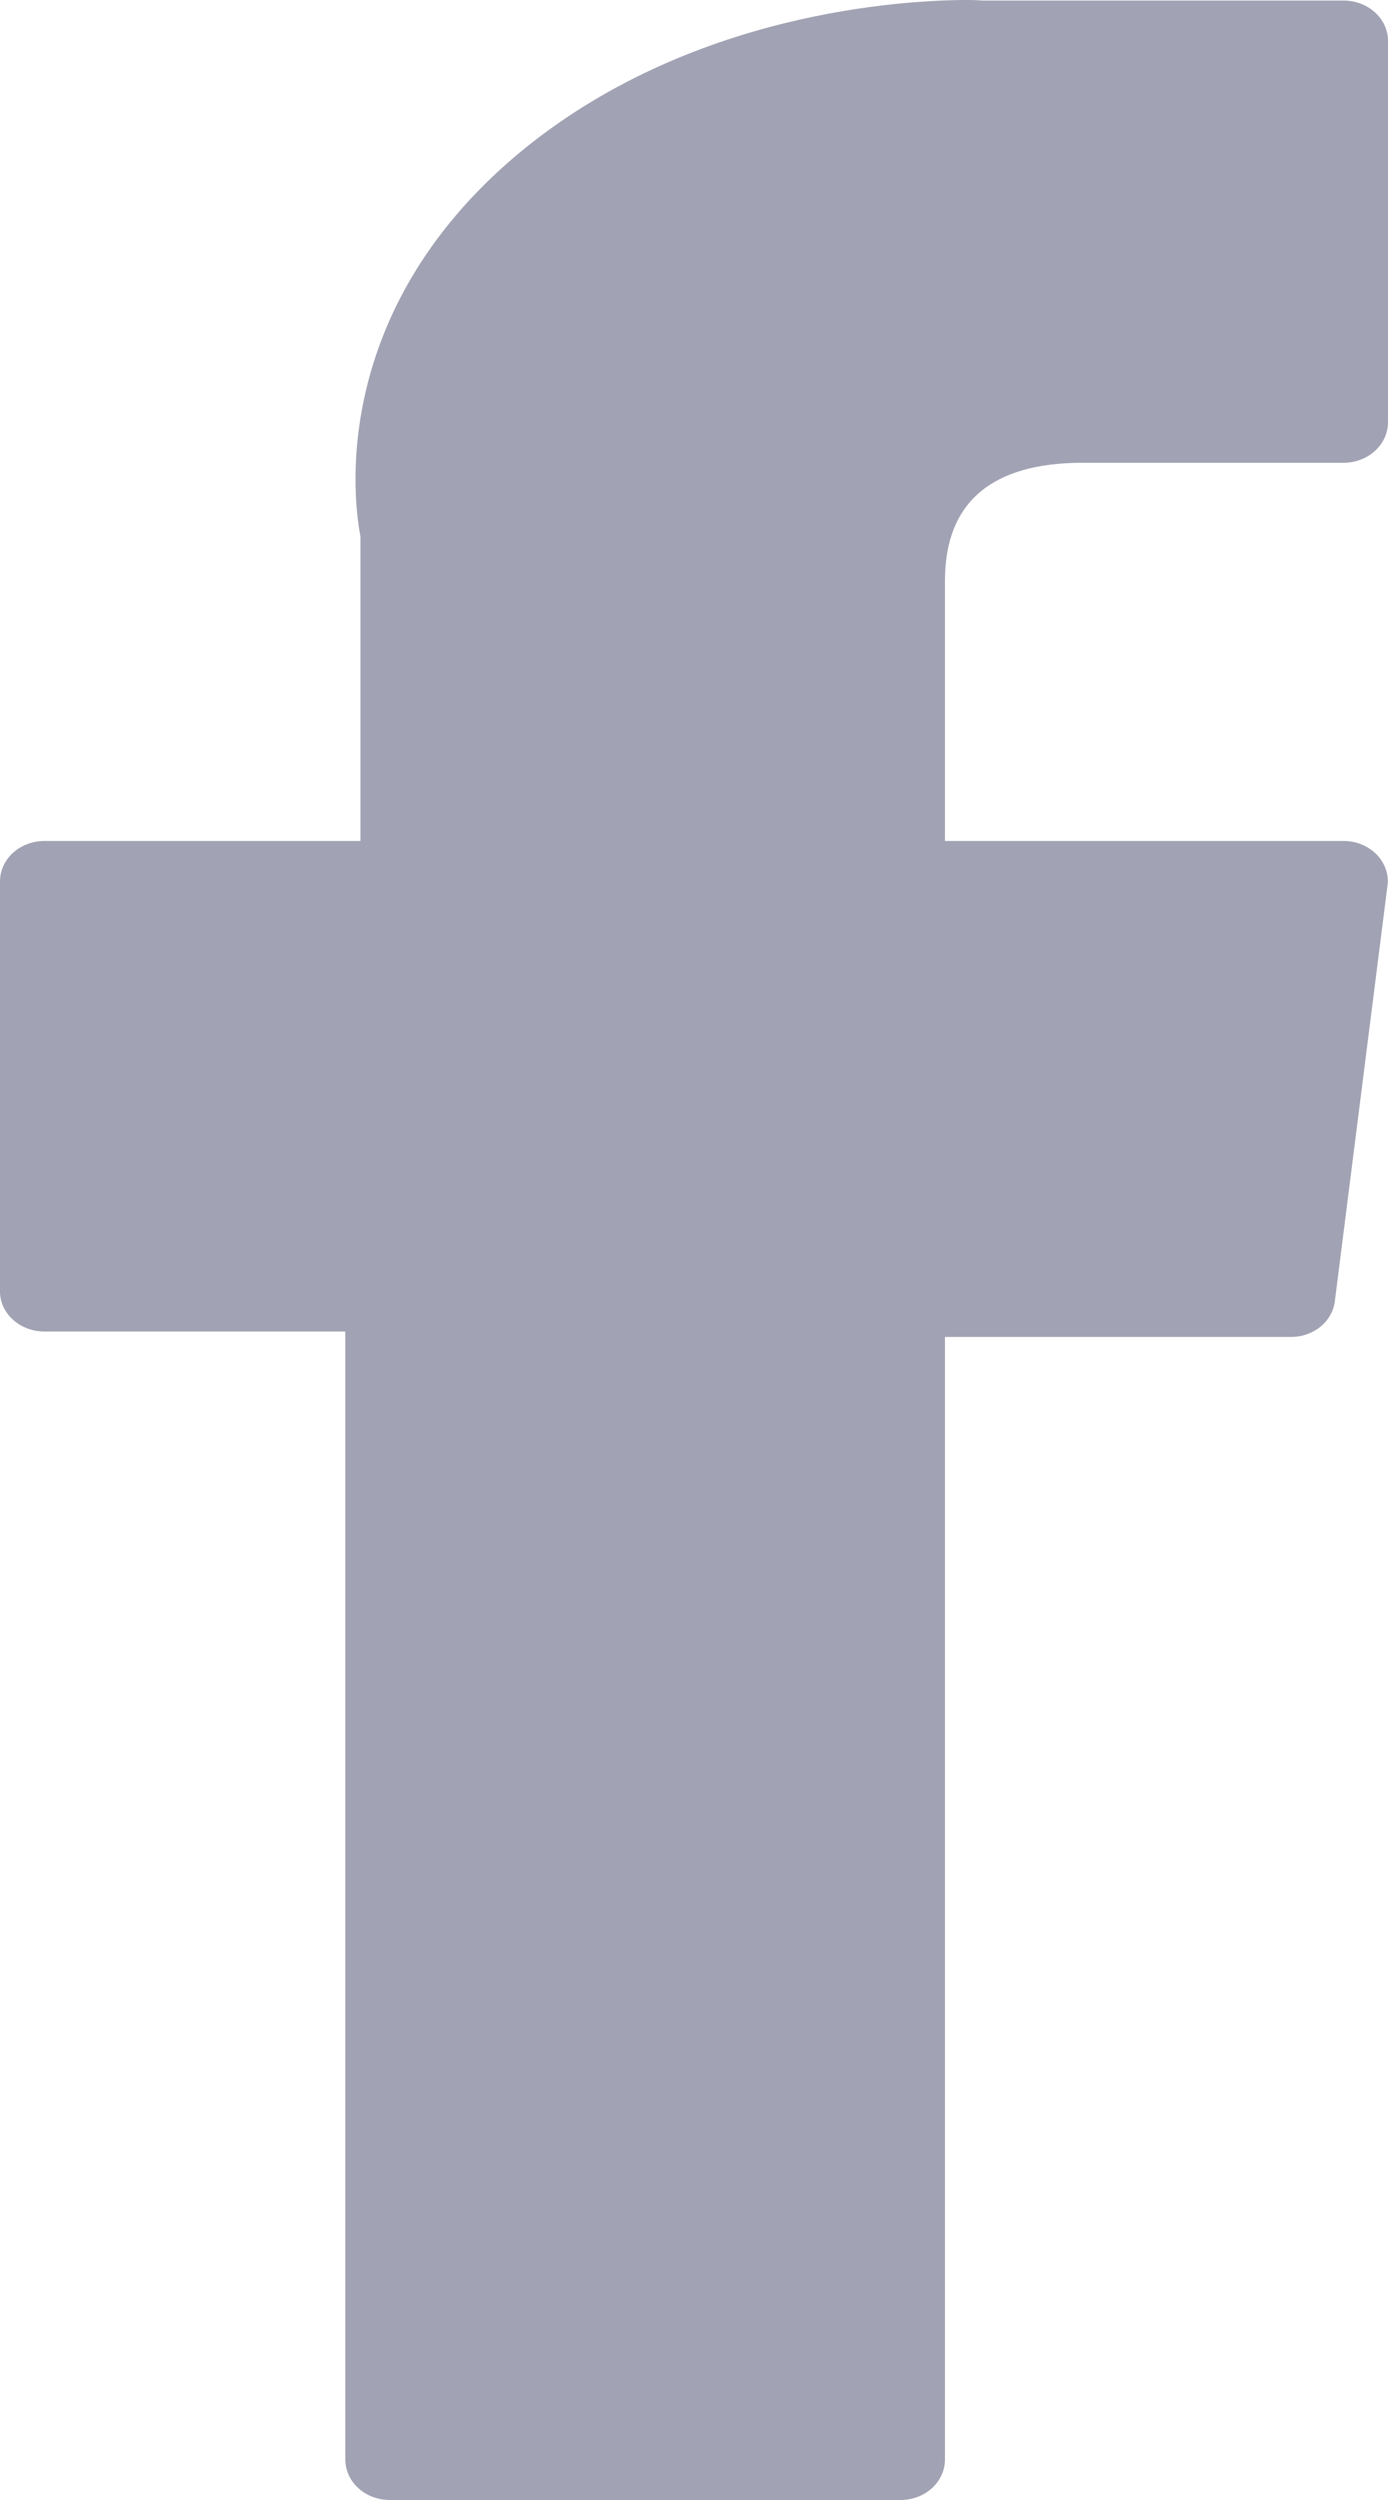 <svg width="10" height="18" viewBox="0 0 10 18" fill="none" xmlns="http://www.w3.org/2000/svg">
<path d="M0.321 9.587H2.488V17.708C2.488 17.87 2.631 18 2.809 18H6.488C6.665 18 6.808 17.87 6.808 17.708V9.626H9.301C9.463 9.626 9.598 9.517 9.617 9.369L9.996 6.378C10.008 6.298 9.977 6.213 9.919 6.153C9.857 6.09 9.772 6.055 9.679 6.055H6.808V4.182C6.808 3.616 7.145 3.332 7.801 3.332C7.894 3.332 9.679 3.332 9.679 3.332C9.857 3.332 10 3.201 10 3.04V0.295C10 0.134 9.857 0.004 9.679 0.004H7.09C7.071 0.004 7.032 0 6.971 0C6.522 0 4.961 0.081 3.729 1.111C2.361 2.26 2.55 3.627 2.597 3.862V6.055H0.321C0.143 6.055 0 6.185 0 6.347V9.299C0 9.457 0.143 9.587 0.321 9.587Z" fill="#A1A2B3"/>
</svg>
